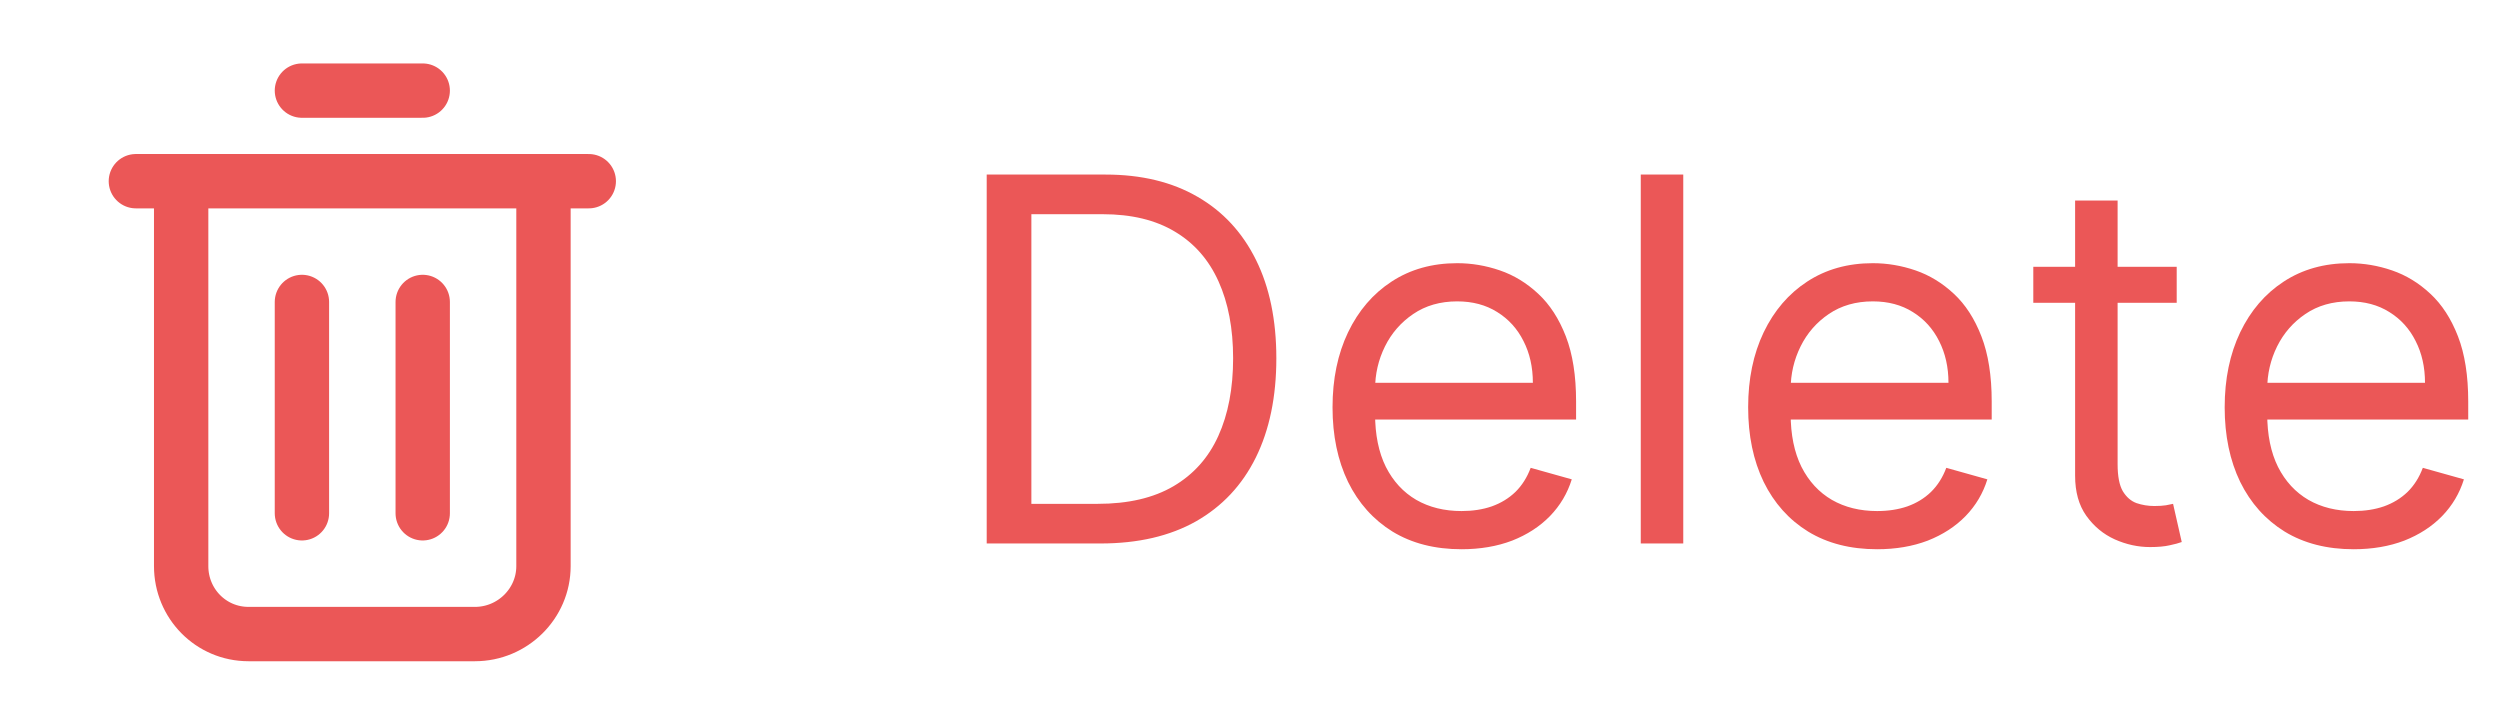 <svg width="69" height="20" viewBox="0 0 69 20" fill="none" xmlns="http://www.w3.org/2000/svg">
<path d="M15 5V15.625C15 16.661 14.144 17.5 13.109 17.5H6.859C5.823 17.5 5 16.661 5 15.625V5" stroke="#EB5757" stroke-width="1.5" stroke-linecap="round" stroke-linejoin="round"/>
<path d="M16.25 5.001H3.75" stroke="#EB5757" stroke-width="1.5" stroke-linecap="round" stroke-linejoin="round"/>
<path d="M8.333 2.501H11.667" stroke="#EB5757" stroke-width="1.5" stroke-linecap="round" stroke-linejoin="round"/>
<path d="M11.667 8.334V14.167" stroke="#EB5757" stroke-width="1.5" stroke-linecap="round" stroke-linejoin="round"/>
<path d="M8.333 14.167V8.334" stroke="#EB5757" stroke-width="1.5" stroke-linecap="round" stroke-linejoin="round"/>
<path d="M30.375 15H27.233V4.818H30.514C31.502 4.818 32.347 5.022 33.05 5.43C33.752 5.834 34.291 6.416 34.666 7.175C35.04 7.93 35.227 8.835 35.227 9.889C35.227 10.95 35.038 11.863 34.66 12.629C34.283 13.391 33.733 13.977 33.01 14.389C32.287 14.796 31.409 15 30.375 15ZM28.466 13.906H30.296C31.137 13.906 31.835 13.744 32.389 13.419C32.942 13.094 33.355 12.632 33.626 12.032C33.898 11.432 34.034 10.718 34.034 9.889C34.034 9.067 33.9 8.36 33.631 7.766C33.363 7.17 32.962 6.712 32.428 6.394C31.895 6.073 31.23 5.912 30.435 5.912H28.466V13.906ZM40.338 15.159C39.602 15.159 38.968 14.997 38.434 14.672C37.904 14.344 37.494 13.886 37.206 13.3C36.921 12.71 36.778 12.024 36.778 11.242C36.778 10.459 36.921 9.77 37.206 9.173C37.494 8.573 37.895 8.106 38.409 7.771C38.926 7.433 39.529 7.264 40.219 7.264C40.617 7.264 41.009 7.33 41.397 7.463C41.785 7.596 42.138 7.811 42.456 8.109C42.774 8.404 43.028 8.795 43.217 9.283C43.406 9.77 43.5 10.37 43.5 11.082V11.579H37.614V10.565H42.307C42.307 10.134 42.221 9.75 42.048 9.412C41.879 9.074 41.637 8.807 41.322 8.612C41.011 8.416 40.643 8.318 40.219 8.318C39.751 8.318 39.347 8.434 39.006 8.666C38.668 8.895 38.407 9.193 38.225 9.561C38.043 9.929 37.952 10.323 37.952 10.744V11.421C37.952 11.997 38.051 12.486 38.25 12.887C38.452 13.285 38.732 13.588 39.09 13.797C39.448 14.002 39.864 14.105 40.338 14.105C40.646 14.105 40.925 14.062 41.173 13.976C41.425 13.886 41.642 13.754 41.825 13.578C42.007 13.399 42.148 13.177 42.247 12.912L43.381 13.23C43.261 13.615 43.061 13.953 42.779 14.244C42.497 14.533 42.149 14.758 41.735 14.921C41.321 15.079 40.855 15.159 40.338 15.159ZM46.458 4.818V15H45.285V4.818H46.458ZM51.809 15.159C51.073 15.159 50.438 14.997 49.905 14.672C49.374 14.344 48.965 13.886 48.677 13.3C48.392 12.71 48.249 12.024 48.249 11.242C48.249 10.459 48.392 9.77 48.677 9.173C48.965 8.573 49.366 8.106 49.88 7.771C50.397 7.433 51 7.264 51.69 7.264C52.087 7.264 52.48 7.33 52.868 7.463C53.255 7.596 53.608 7.811 53.927 8.109C54.245 8.404 54.498 8.795 54.687 9.283C54.876 9.77 54.971 10.37 54.971 11.082V11.579H49.084V10.565H53.778C53.778 10.134 53.691 9.75 53.519 9.412C53.35 9.074 53.108 8.807 52.793 8.612C52.482 8.416 52.114 8.318 51.69 8.318C51.222 8.318 50.818 8.434 50.476 8.666C50.138 8.895 49.878 9.193 49.696 9.561C49.514 9.929 49.422 10.323 49.422 10.744V11.421C49.422 11.997 49.522 12.486 49.721 12.887C49.923 13.285 50.203 13.588 50.561 13.797C50.919 14.002 51.335 14.105 51.809 14.105C52.117 14.105 52.395 14.062 52.644 13.976C52.896 13.886 53.113 13.754 53.295 13.578C53.478 13.399 53.618 13.177 53.718 12.912L54.851 13.23C54.732 13.615 54.532 13.953 54.25 14.244C53.968 14.533 53.62 14.758 53.206 14.921C52.791 15.079 52.326 15.159 51.809 15.159ZM60.077 7.364V8.358H56.119V7.364H60.077ZM57.273 5.534H58.446V12.812C58.446 13.144 58.494 13.393 58.59 13.558C58.69 13.721 58.815 13.83 58.968 13.886C59.124 13.939 59.288 13.966 59.46 13.966C59.589 13.966 59.695 13.959 59.778 13.946C59.861 13.93 59.927 13.916 59.977 13.906L60.216 14.96C60.136 14.99 60.025 15.02 59.883 15.05C59.74 15.083 59.559 15.099 59.341 15.099C59.009 15.099 58.684 15.028 58.366 14.886C58.051 14.743 57.79 14.526 57.581 14.234C57.375 13.943 57.273 13.575 57.273 13.131V5.534ZM64.961 15.159C64.225 15.159 63.591 14.997 63.057 14.672C62.527 14.344 62.117 13.886 61.829 13.3C61.544 12.71 61.401 12.024 61.401 11.242C61.401 10.459 61.544 9.77 61.829 9.173C62.117 8.573 62.518 8.106 63.032 7.771C63.549 7.433 64.152 7.264 64.842 7.264C65.24 7.264 65.632 7.33 66.02 7.463C66.408 7.596 66.761 7.811 67.079 8.109C67.397 8.404 67.651 8.795 67.84 9.283C68.029 9.77 68.123 10.37 68.123 11.082V11.579H62.237V10.565H66.93C66.93 10.134 66.844 9.75 66.671 9.412C66.502 9.074 66.26 8.807 65.945 8.612C65.634 8.416 65.266 8.318 64.842 8.318C64.374 8.318 63.97 8.434 63.629 8.666C63.291 8.895 63.031 9.193 62.848 9.561C62.666 9.929 62.575 10.323 62.575 10.744V11.421C62.575 11.997 62.674 12.486 62.873 12.887C63.075 13.285 63.355 13.588 63.713 13.797C64.071 14.002 64.487 14.105 64.961 14.105C65.269 14.105 65.548 14.062 65.796 13.976C66.048 13.886 66.265 13.754 66.448 13.578C66.63 13.399 66.771 13.177 66.87 12.912L68.004 13.23C67.884 13.615 67.684 13.953 67.402 14.244C67.12 14.533 66.772 14.758 66.358 14.921C65.944 15.079 65.478 15.159 64.961 15.159Z" fill="#EB5757"/>
</svg>
